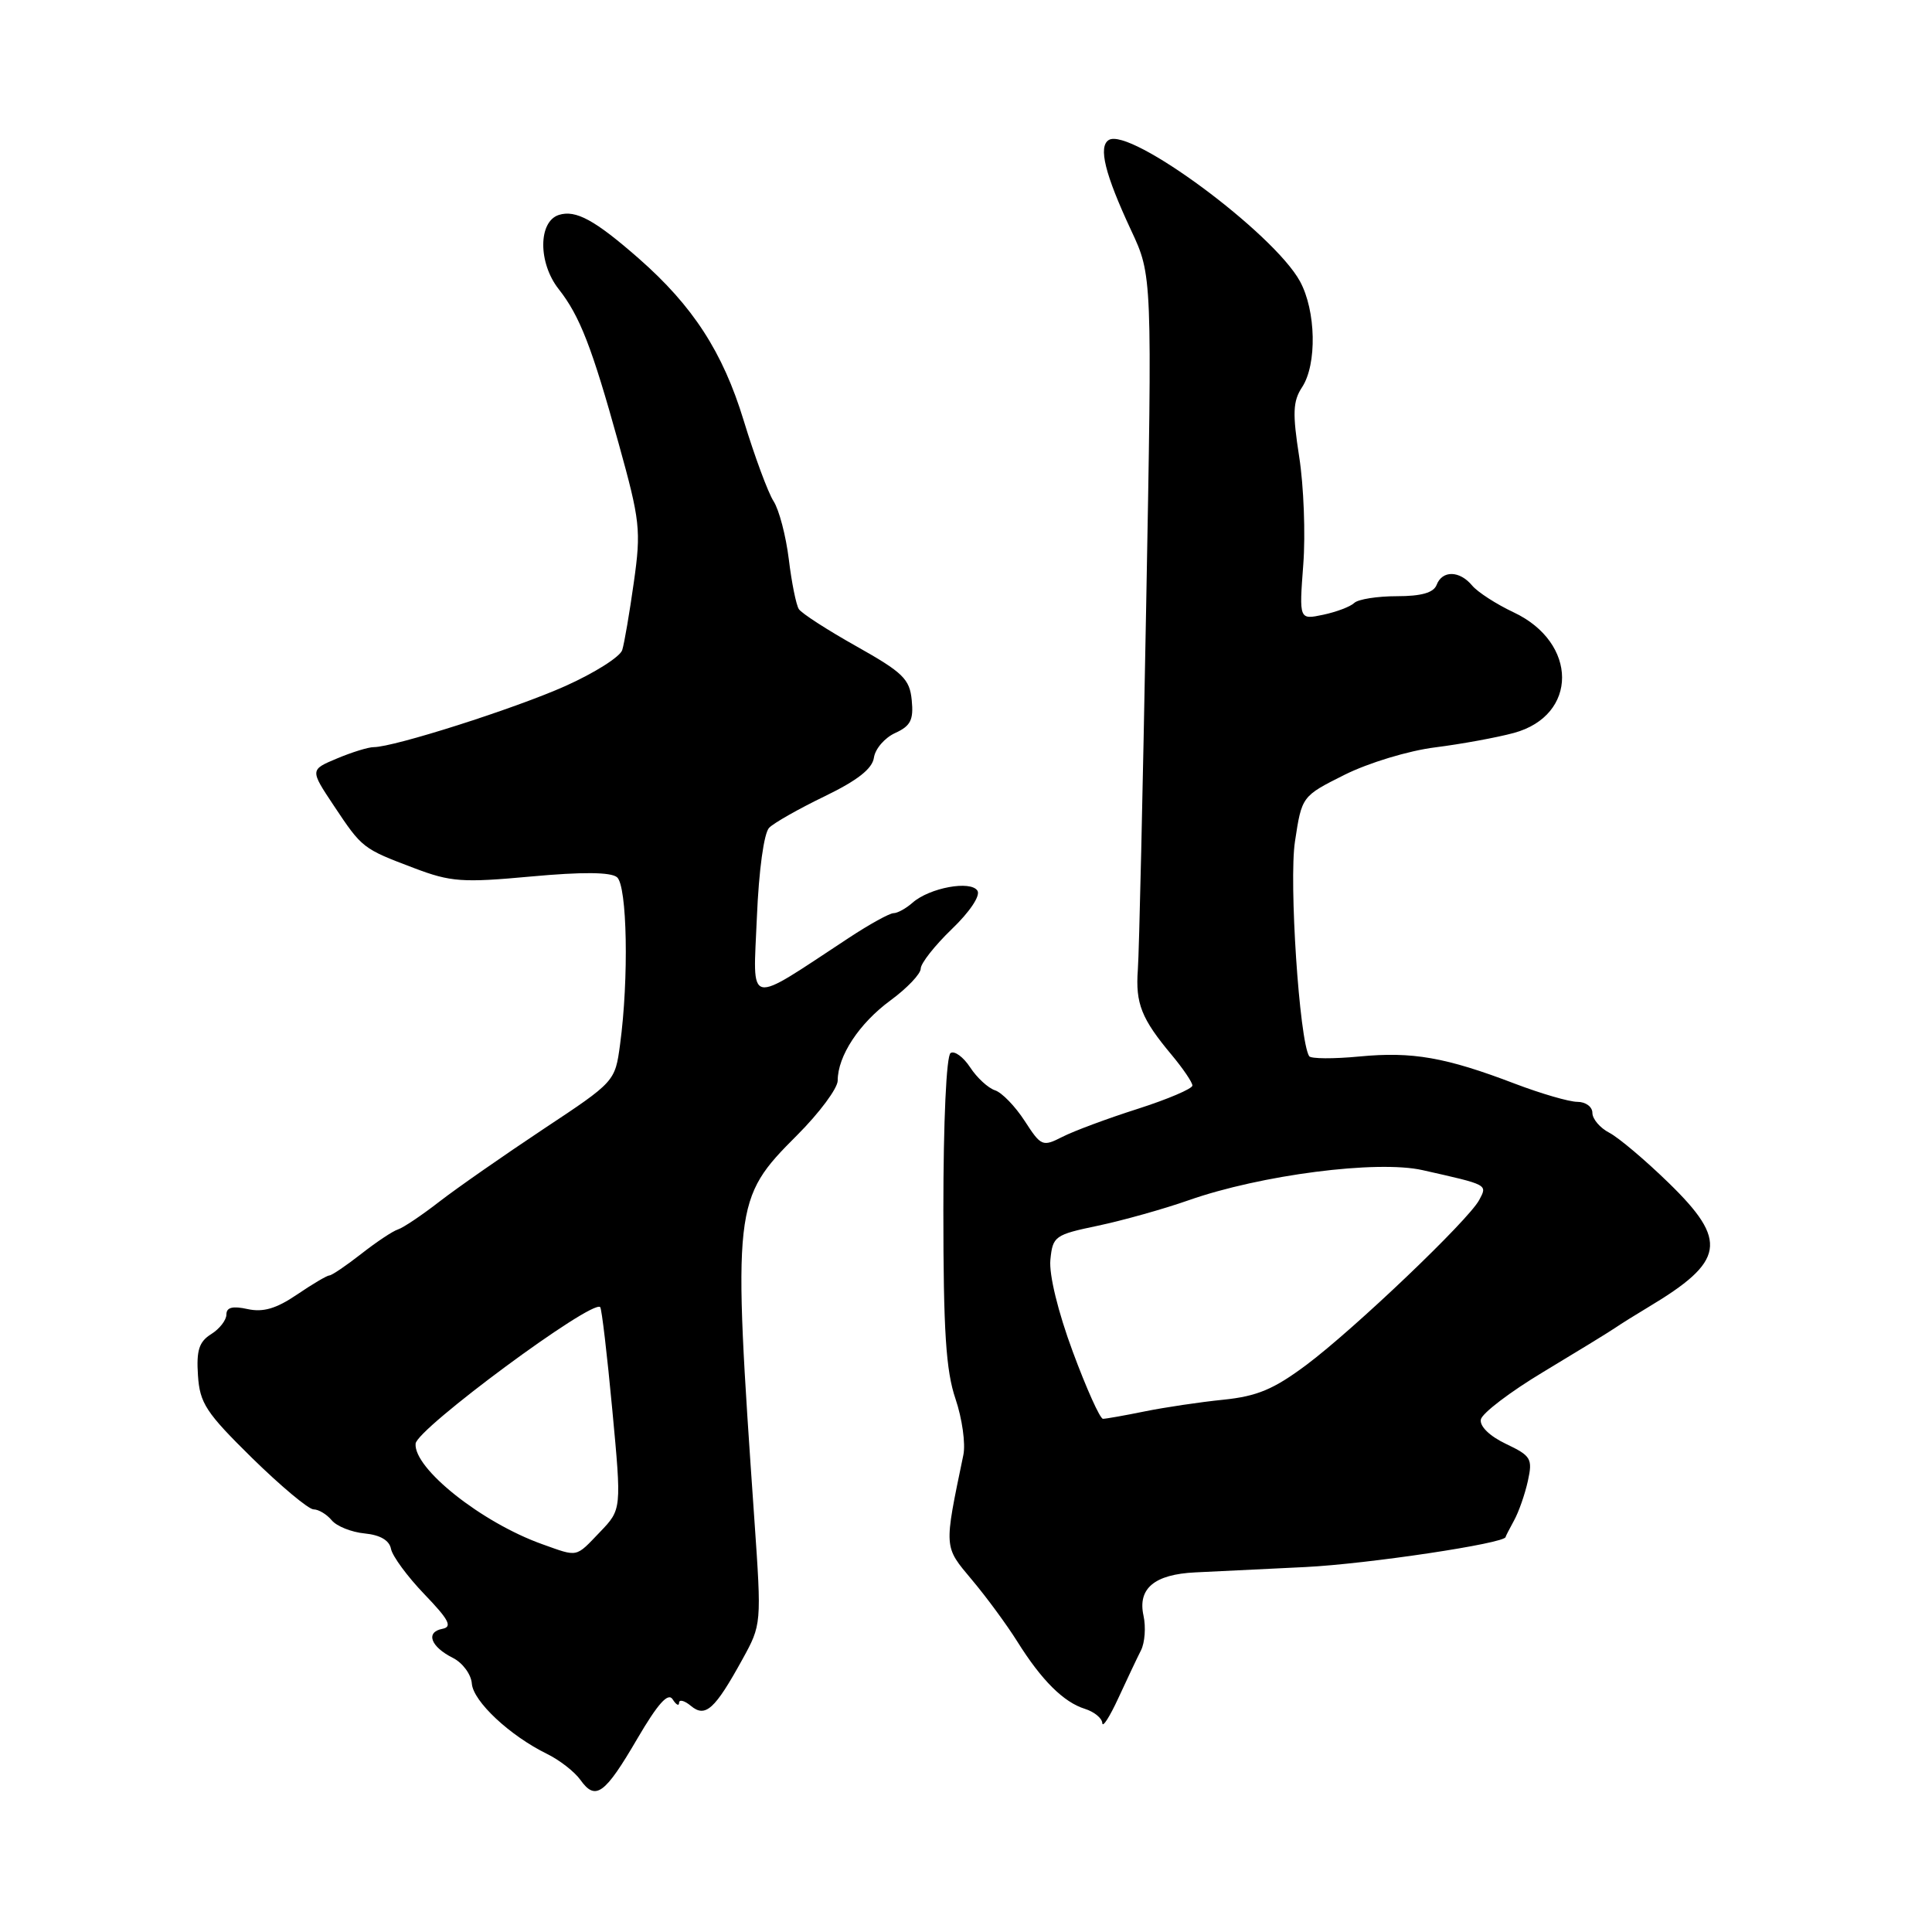 <?xml version="1.0" encoding="UTF-8" standalone="no"?>
<!DOCTYPE svg PUBLIC "-//W3C//DTD SVG 1.1//EN" "http://www.w3.org/Graphics/SVG/1.1/DTD/svg11.dtd" >
<svg xmlns="http://www.w3.org/2000/svg" xmlns:xlink="http://www.w3.org/1999/xlink" version="1.1" viewBox="0 0 256 256">
 <g >
 <path fill="currentColor"
d=" M 84.45 230.38 C 87.18 225.72 88.53 224.22 89.13 225.17 C 89.59 225.90 89.98 226.11 89.98 225.63 C 89.99 225.15 90.70 225.33 91.55 226.04 C 93.47 227.64 94.72 226.51 98.37 219.88 C 100.91 215.27 100.92 215.21 99.96 201.38 C 97.06 159.65 97.14 158.90 105.62 150.42 C 108.58 147.46 111.00 144.20 111.00 143.18 C 111.00 139.92 113.85 135.60 117.99 132.56 C 120.20 130.94 122.00 129.04 122.00 128.35 C 122.00 127.65 123.85 125.30 126.11 123.12 C 128.49 120.84 129.93 118.69 129.52 118.03 C 128.65 116.62 123.17 117.63 120.92 119.61 C 120.05 120.38 118.92 121.00 118.40 121.00 C 117.88 121.00 115.21 122.47 112.48 124.27 C 98.72 133.31 99.79 133.55 100.29 121.56 C 100.55 115.29 101.23 110.37 101.92 109.68 C 102.56 109.03 105.88 107.15 109.30 105.50 C 113.63 103.40 115.59 101.86 115.80 100.39 C 115.97 99.22 117.23 97.76 118.61 97.13 C 120.66 96.20 121.07 95.39 120.81 92.78 C 120.54 89.97 119.65 89.11 113.50 85.65 C 109.65 83.49 106.21 81.27 105.85 80.71 C 105.49 80.15 104.89 77.17 104.52 74.10 C 104.14 71.02 103.24 67.56 102.50 66.41 C 101.76 65.26 99.98 60.43 98.53 55.68 C 95.77 46.65 91.82 40.55 84.64 34.25 C 78.82 29.15 76.29 27.77 74.05 28.48 C 71.31 29.36 71.29 34.83 74.03 38.31 C 76.83 41.87 78.43 45.99 81.97 58.75 C 84.82 69.01 84.96 70.25 83.99 77.13 C 83.42 81.18 82.73 85.23 82.45 86.13 C 82.17 87.03 78.78 89.17 74.92 90.90 C 68.23 93.89 52.20 99.00 49.51 99.00 C 48.81 99.00 46.63 99.67 44.66 100.50 C 41.07 102.00 41.07 102.00 44.23 106.75 C 48.00 112.41 48.04 112.44 54.88 115.03 C 59.73 116.87 61.26 116.98 70.38 116.14 C 77.12 115.52 80.92 115.55 81.75 116.23 C 83.11 117.33 83.34 129.71 82.16 138.41 C 81.50 143.31 81.48 143.33 72.00 149.61 C 66.78 153.08 60.59 157.39 58.25 159.20 C 55.91 161.02 53.43 162.68 52.75 162.90 C 52.06 163.11 49.86 164.58 47.86 166.15 C 45.85 167.72 43.96 169.00 43.65 169.00 C 43.34 169.00 41.41 170.14 39.35 171.54 C 36.61 173.40 34.87 173.91 32.81 173.46 C 30.82 173.02 30.00 173.23 30.00 174.18 C 30.00 174.92 29.09 176.09 27.98 176.78 C 26.38 177.78 26.01 178.93 26.23 182.23 C 26.47 185.94 27.29 187.18 33.42 193.21 C 37.23 196.94 40.89 200.00 41.55 200.00 C 42.21 200.00 43.29 200.65 43.95 201.44 C 44.61 202.24 46.57 203.02 48.32 203.19 C 50.38 203.39 51.60 204.11 51.81 205.24 C 52.00 206.20 53.98 208.90 56.23 211.24 C 59.50 214.64 59.98 215.57 58.61 215.83 C 56.35 216.27 57.06 218.20 60.01 219.68 C 61.30 220.33 62.43 221.86 62.52 223.08 C 62.70 225.45 67.57 230.00 72.50 232.41 C 74.15 233.22 76.13 234.76 76.91 235.85 C 78.91 238.66 80.13 237.78 84.45 230.38 Z  M 151.19 218.67 C 151.70 217.66 151.85 215.59 151.52 214.08 C 150.73 210.48 152.97 208.61 158.37 208.35 C 160.64 208.24 167.22 207.92 173.00 207.64 C 181.25 207.23 199.50 204.49 199.50 203.66 C 199.50 203.57 200.01 202.59 200.62 201.47 C 201.24 200.35 202.06 198.00 202.45 196.24 C 203.10 193.28 202.88 192.91 199.54 191.32 C 197.38 190.29 196.05 188.99 196.22 188.09 C 196.38 187.26 200.11 184.42 204.51 181.78 C 208.90 179.14 213.18 176.52 214.00 175.96 C 214.82 175.40 216.79 174.17 218.38 173.22 C 228.58 167.12 229.02 164.44 221.12 156.75 C 218.03 153.74 214.49 150.75 213.25 150.10 C 212.01 149.46 211.00 148.27 211.00 147.46 C 211.00 146.66 210.11 146.00 209.02 146.00 C 207.93 146.00 204.22 144.92 200.77 143.61 C 191.56 140.09 187.14 139.32 180.14 139.99 C 176.69 140.32 173.69 140.30 173.47 139.95 C 172.17 137.85 170.78 116.81 171.59 111.50 C 172.50 105.50 172.50 105.50 178.17 102.66 C 181.34 101.08 186.64 99.47 190.17 99.03 C 193.65 98.59 198.34 97.73 200.59 97.12 C 209.13 94.80 209.11 85.15 200.55 81.13 C 198.26 80.05 195.80 78.46 195.07 77.59 C 193.41 75.59 191.11 75.54 190.36 77.50 C 189.96 78.54 188.34 79.00 185.09 79.00 C 182.51 79.00 179.97 79.40 179.45 79.89 C 178.93 80.39 177.07 81.09 175.32 81.46 C 172.14 82.13 172.14 82.13 172.69 74.81 C 173.00 70.79 172.75 64.36 172.15 60.53 C 171.25 54.74 171.31 53.17 172.53 51.31 C 174.53 48.27 174.38 41.17 172.25 37.27 C 168.73 30.85 149.74 16.81 146.92 18.55 C 145.50 19.43 146.41 23.08 149.87 30.50 C 152.68 36.50 152.68 36.50 151.87 80.50 C 151.43 104.70 150.94 126.30 150.77 128.50 C 150.44 132.97 151.25 135.00 155.25 139.78 C 156.76 141.59 158.00 143.42 158.00 143.84 C 158.00 144.26 154.74 145.65 150.75 146.93 C 146.76 148.20 142.27 149.87 140.77 150.64 C 138.14 151.98 137.95 151.89 135.77 148.52 C 134.52 146.59 132.75 144.76 131.84 144.47 C 130.93 144.17 129.44 142.80 128.55 141.43 C 127.65 140.06 126.48 139.20 125.96 139.53 C 125.40 139.87 125.00 148.57 125.00 160.38 C 125.00 176.37 125.34 181.64 126.61 185.36 C 127.49 187.96 127.96 191.30 127.65 192.79 C 125.06 205.28 125.03 204.85 128.78 209.33 C 130.71 211.62 133.41 215.30 134.79 217.50 C 138.01 222.65 140.93 225.55 143.75 226.43 C 144.99 226.82 146.03 227.67 146.06 228.32 C 146.10 228.97 147.05 227.47 148.19 225.00 C 149.33 222.53 150.68 219.67 151.19 218.67 Z  M 71.84 204.61 C 63.81 201.74 54.79 194.57 55.07 191.29 C 55.23 189.32 78.47 172.13 79.53 173.20 C 79.73 173.40 80.45 179.51 81.13 186.78 C 82.37 200.01 82.37 200.01 79.50 203.00 C 76.22 206.42 76.66 206.33 71.84 204.61 Z  M 142.15 179.11 C 140.19 173.83 138.99 168.89 139.18 166.94 C 139.49 163.80 139.75 163.61 145.50 162.41 C 148.80 161.71 154.20 160.20 157.50 159.04 C 167.06 155.68 182.48 153.69 188.50 155.05 C 197.25 157.02 197.10 156.94 196.00 159.01 C 194.56 161.70 179.46 176.10 173.10 180.86 C 168.77 184.09 166.58 185.01 162.10 185.47 C 159.02 185.78 154.33 186.48 151.67 187.02 C 149.02 187.56 146.53 188.00 146.15 188.00 C 145.76 188.00 143.96 184.00 142.15 179.11 Z "/>
</g>
</svg>